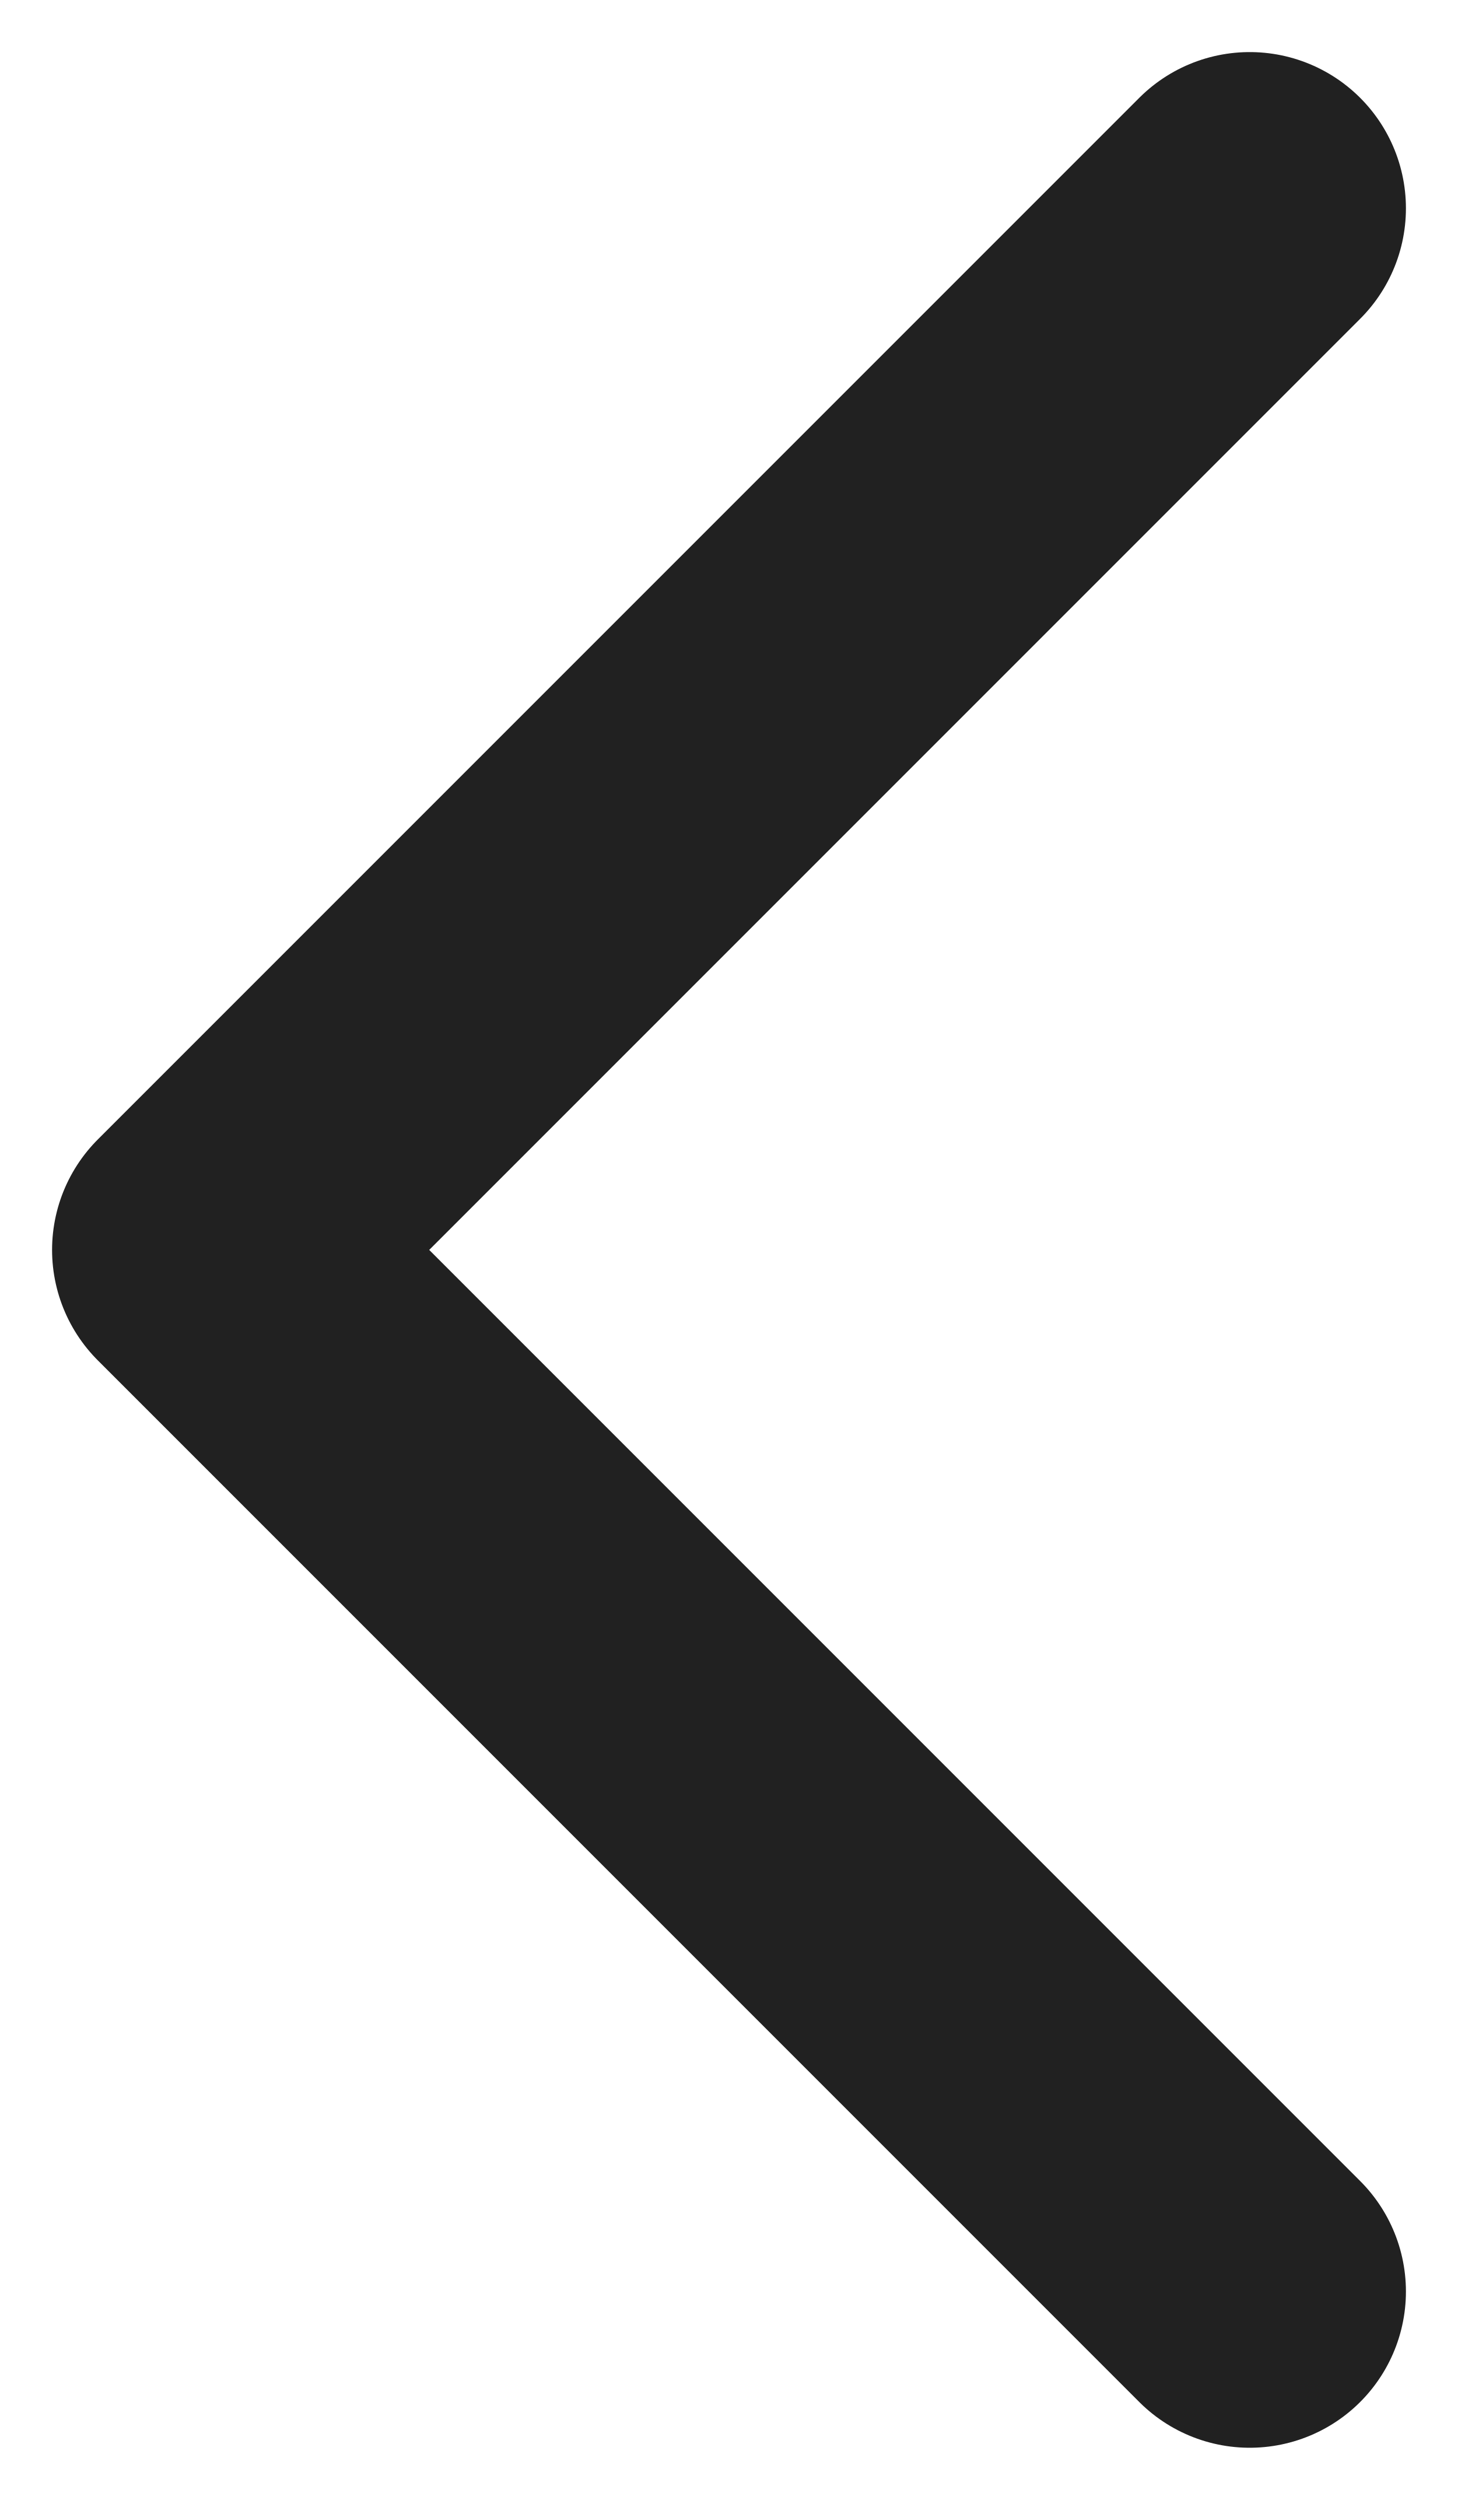 <svg width="14" height="24" viewBox="0 0 14 24" fill="none" xmlns="http://www.w3.org/2000/svg">
<path d="M12 22L2 12L12 2" stroke="#212121" stroke-width="3" stroke-linecap="round" stroke-linejoin="round"/>
</svg>
